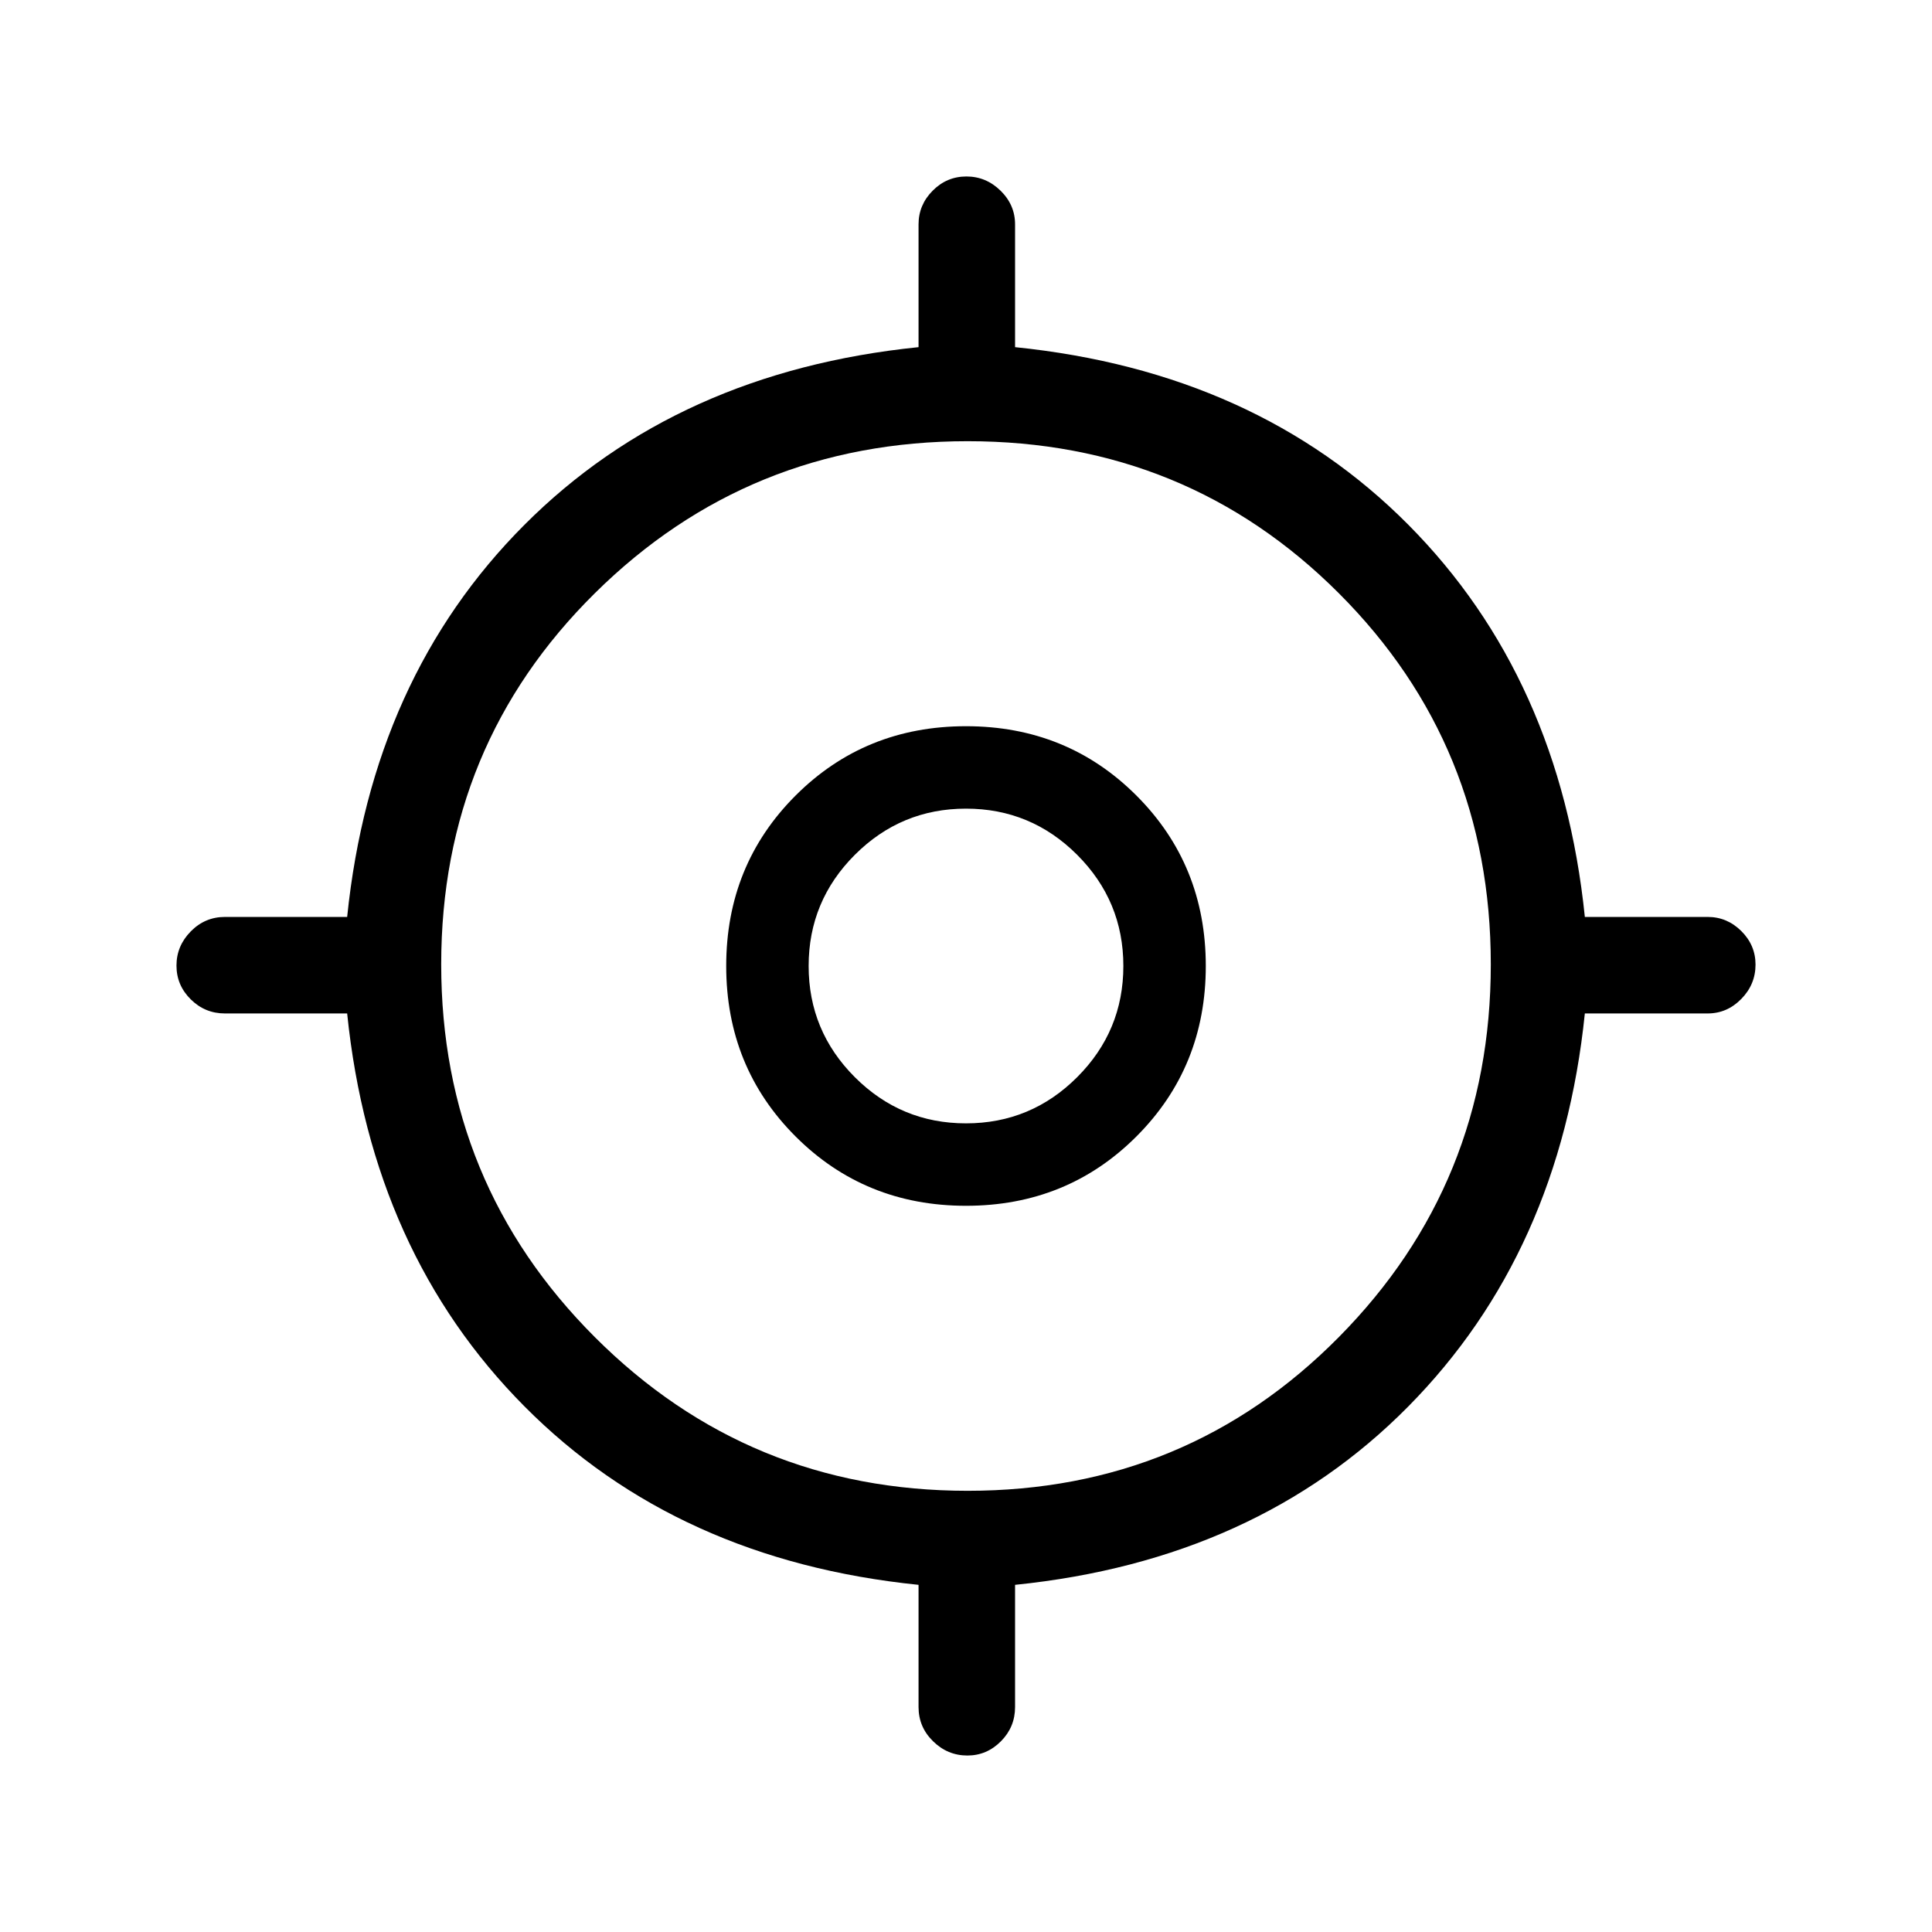 <svg xmlns="http://www.w3.org/2000/svg" height="20" viewBox="0 -960 960 960" width="20"><path d="M456.42-111.77v-60.73q-119.88-12.23-195.78-88.64-75.91-76.4-88.14-195.28h-60.73q-9.93 0-17-7.02-7.08-7.01-7.08-16.77 0-9.75 7.08-16.96 7.07-7.21 17-7.21h60.73q12.23-118.89 88.14-194.89 75.9-76 195.78-88.23v-61.02q0-9.67 7.02-16.73 7.01-7.06 16.77-7.06 9.75 0 16.96 7.06 7.21 7.06 7.21 16.73v61.02q119.89 12.23 195.39 88.23 75.5 76 87.73 194.89h61.02q9.67 0 16.73 7.02 7.06 7.03 7.06 16.66 0 9.85-7.06 17.06-7.06 7.22-16.73 7.22H787.5q-12.23 118.88-87.73 195.28-75.5 76.41-195.39 88.64v60.73q0 9.93-7.02 17-7.03 7.08-16.66 7.08-9.85 0-17.06-7.08-7.22-7.07-7.22-17Zm24.4-107.46q108.89 0 184.42-76.35 75.53-76.34 75.53-185.24 0-108.89-75.53-184.42-75.53-75.53-184.42-75.53-108.9 0-185.24 75.53-76.35 75.53-76.35 184.42 0 108.9 76.35 185.24 76.34 76.35 185.24 76.35ZM480-360.85q-50.23 0-84.69-34.46T360.85-480q0-50.23 34.46-84.69T480-599.15q50.23 0 84.69 34.46T599.15-480q0 50.23-34.46 84.69T480-360.85Zm0-40.96q32.28 0 55.24-22.95 22.95-22.96 22.95-55.24t-22.95-55.24q-22.96-22.95-55.24-22.95t-55.24 22.95q-22.95 22.96-22.95 55.24t22.95 55.24q22.96 22.95 55.24 22.95Zm1-79.19Z"/></svg>